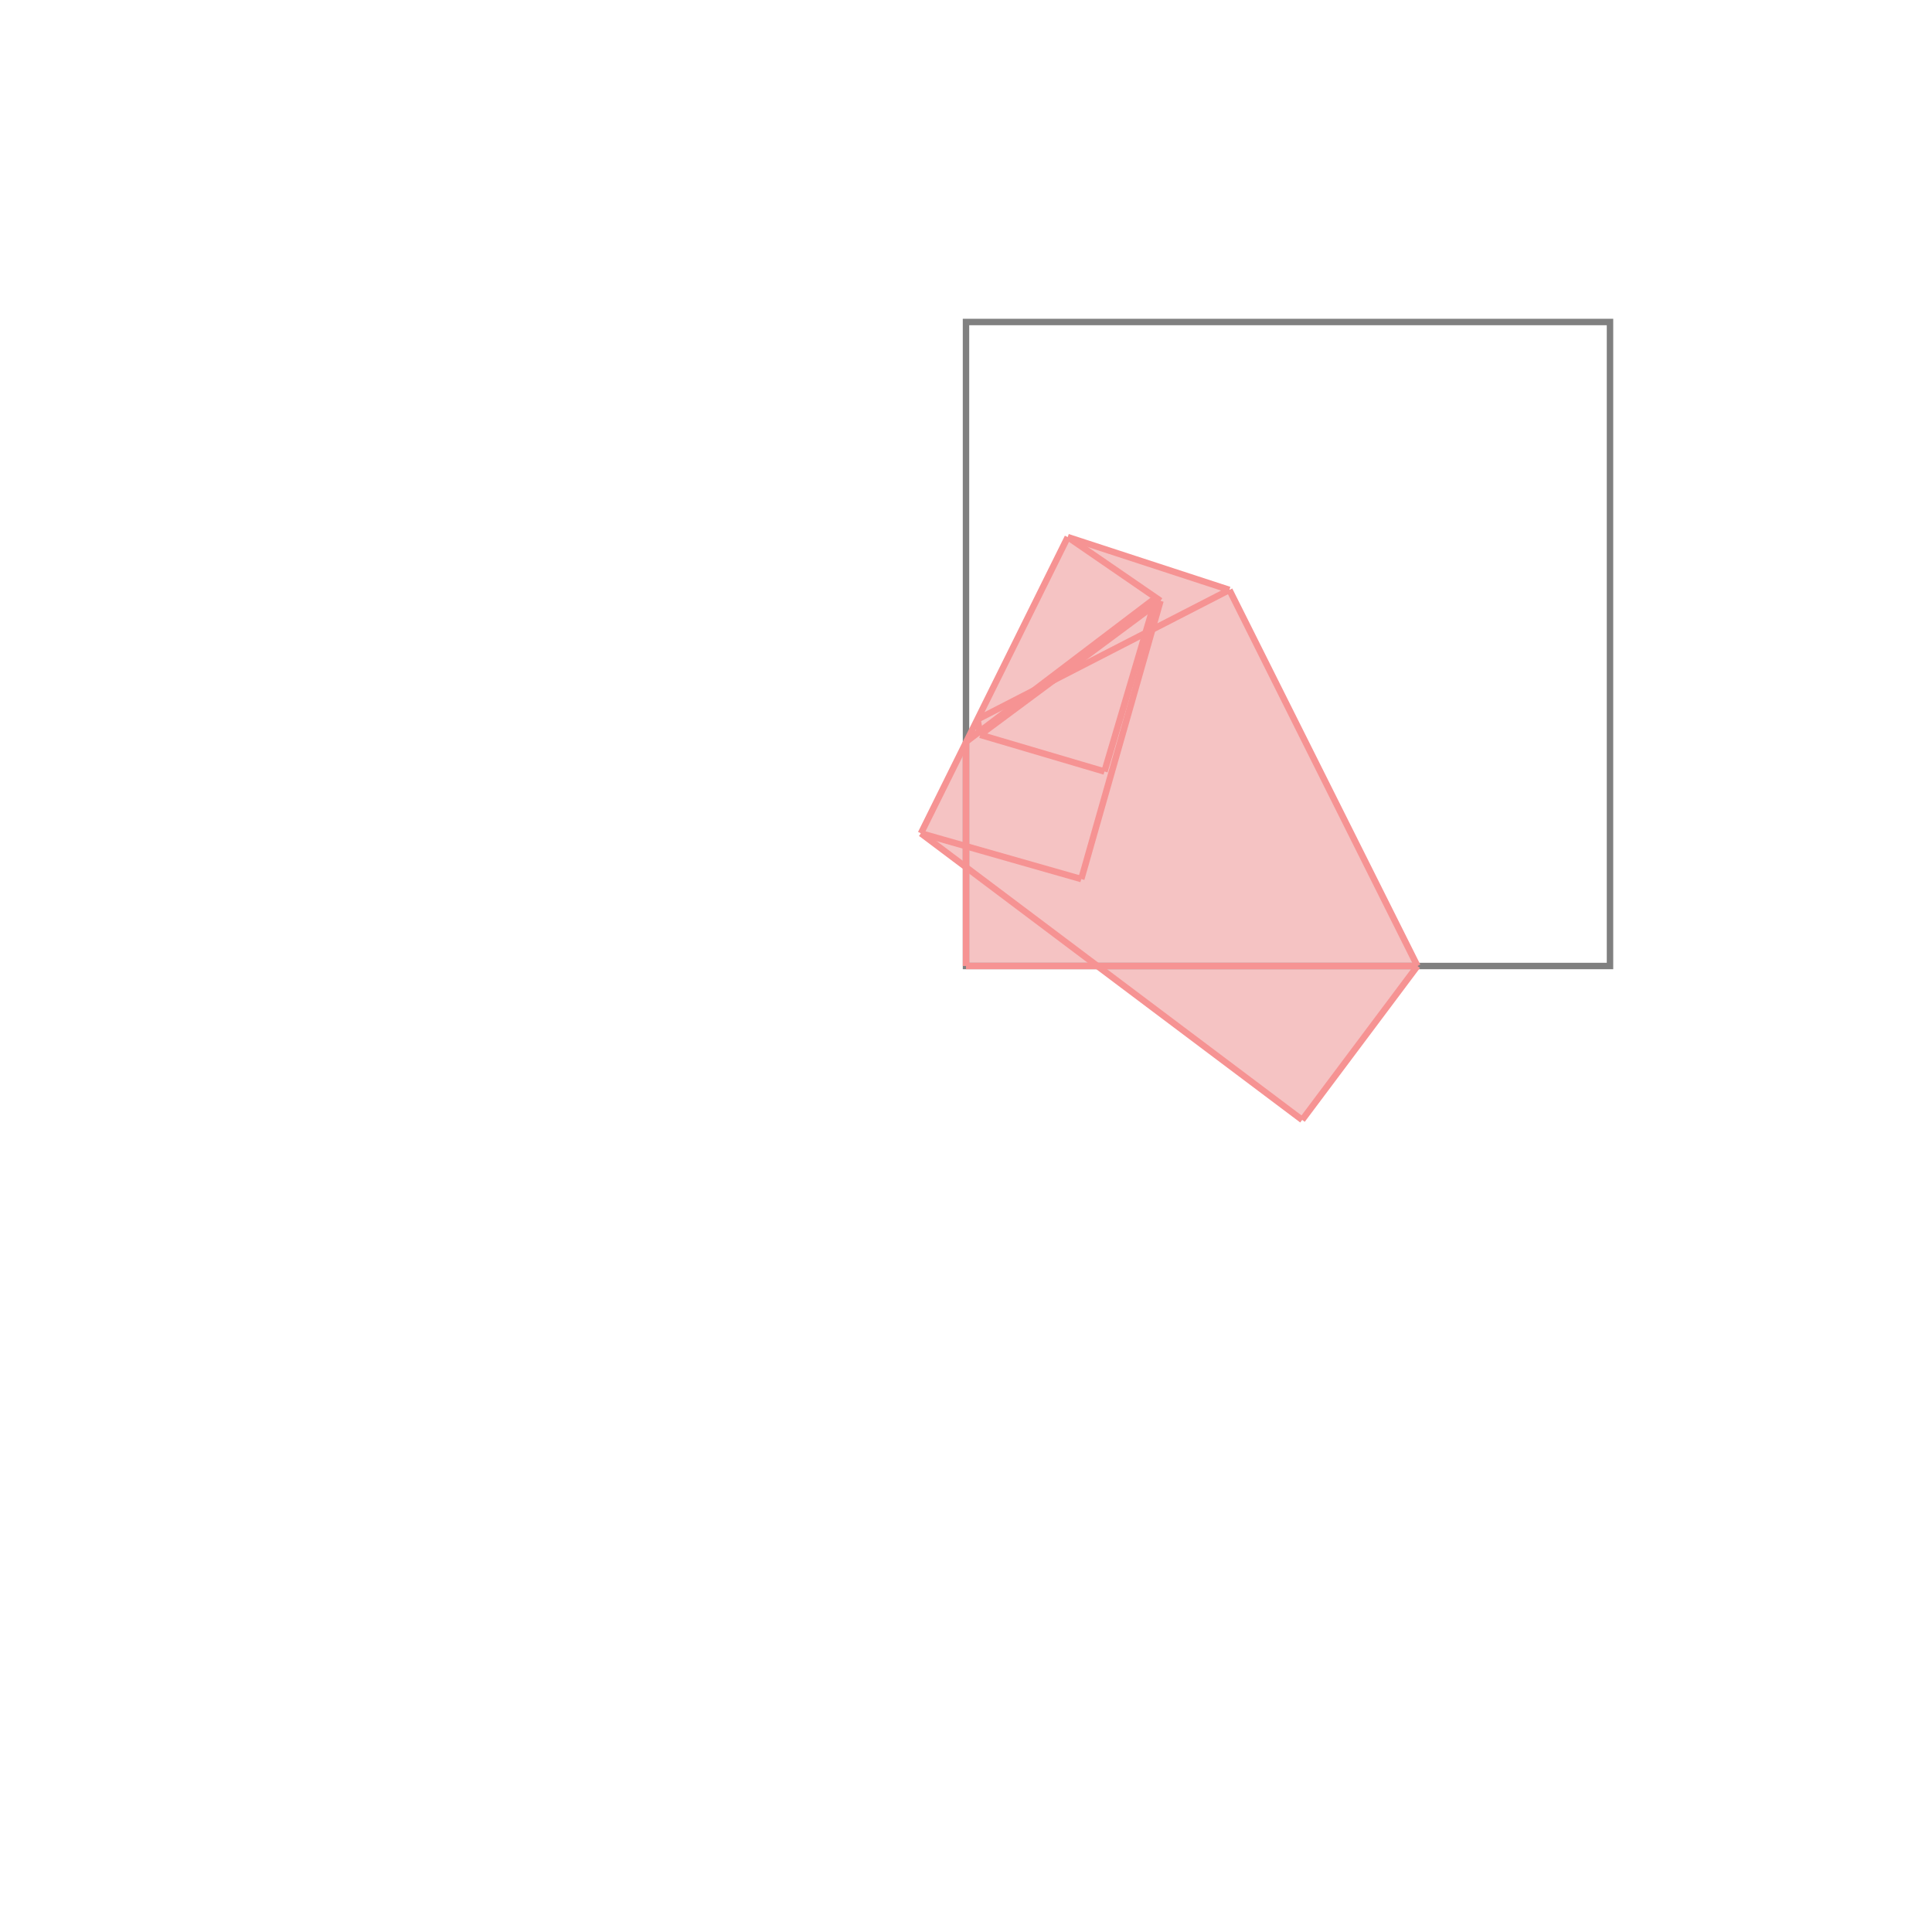 <svg xmlns="http://www.w3.org/2000/svg" viewBox="-1.5 -1.5 3 3">
<g transform="scale(1, -1)">
<path d="M0.522 -0.239 L0.701 0 L0.409 0.584 L0.158 0.666 L-0.07 0.206 L0 0.153 L0 0 L0.204 0 z " fill="rgb(245,195,195)" />
<path d="M0 0 L1 0 L1 1 L0 1  z" fill="none" stroke="rgb(128,128,128)" stroke-width="0.01" />
<line x1="0.522" y1="-0.239" x2="0.701" y2="0" style="stroke:rgb(246,147,147);stroke-width:0.01" />
<line x1="0.179" y1="0.135" x2="0.302" y2="0.567" style="stroke:rgb(246,147,147);stroke-width:0.01" />
<line x1="0.215" y1="0.302" x2="0.295" y2="0.572" style="stroke:rgb(246,147,147);stroke-width:0.01" />
<line x1="0" y1="0" x2="0.701" y2="0" style="stroke:rgb(246,147,147);stroke-width:0.01" />
<line x1="0" y1="0" x2="0" y2="0.348" style="stroke:rgb(246,147,147);stroke-width:0.01" />
<line x1="0.022" y1="0.359" x2="0.018" y2="0.383" style="stroke:rgb(246,147,147);stroke-width:0.01" />
<line x1="-0.07" y1="0.206" x2="0.158" y2="0.666" style="stroke:rgb(246,147,147);stroke-width:0.01" />
<line x1="0.522" y1="-0.239" x2="-0.07" y2="0.206" style="stroke:rgb(246,147,147);stroke-width:0.01" />
<line x1="0.179" y1="0.135" x2="-0.07" y2="0.206" style="stroke:rgb(246,147,147);stroke-width:0.01" />
<line x1="0.022" y1="0.359" x2="0.302" y2="0.567" style="stroke:rgb(246,147,147);stroke-width:0.01" />
<line x1="0" y1="0.348" x2="0.295" y2="0.572" style="stroke:rgb(246,147,147);stroke-width:0.01" />
<line x1="0.701" y1="0" x2="0.409" y2="0.584" style="stroke:rgb(246,147,147);stroke-width:0.01" />
<line x1="0.018" y1="0.383" x2="0.409" y2="0.584" style="stroke:rgb(246,147,147);stroke-width:0.01" />
<line x1="0.215" y1="0.302" x2="0.022" y2="0.359" style="stroke:rgb(246,147,147);stroke-width:0.01" />
<line x1="0.302" y1="0.567" x2="0.158" y2="0.666" style="stroke:rgb(246,147,147);stroke-width:0.01" />
<line x1="0.409" y1="0.584" x2="0.158" y2="0.666" style="stroke:rgb(246,147,147);stroke-width:0.01" />
</g>
</svg>
